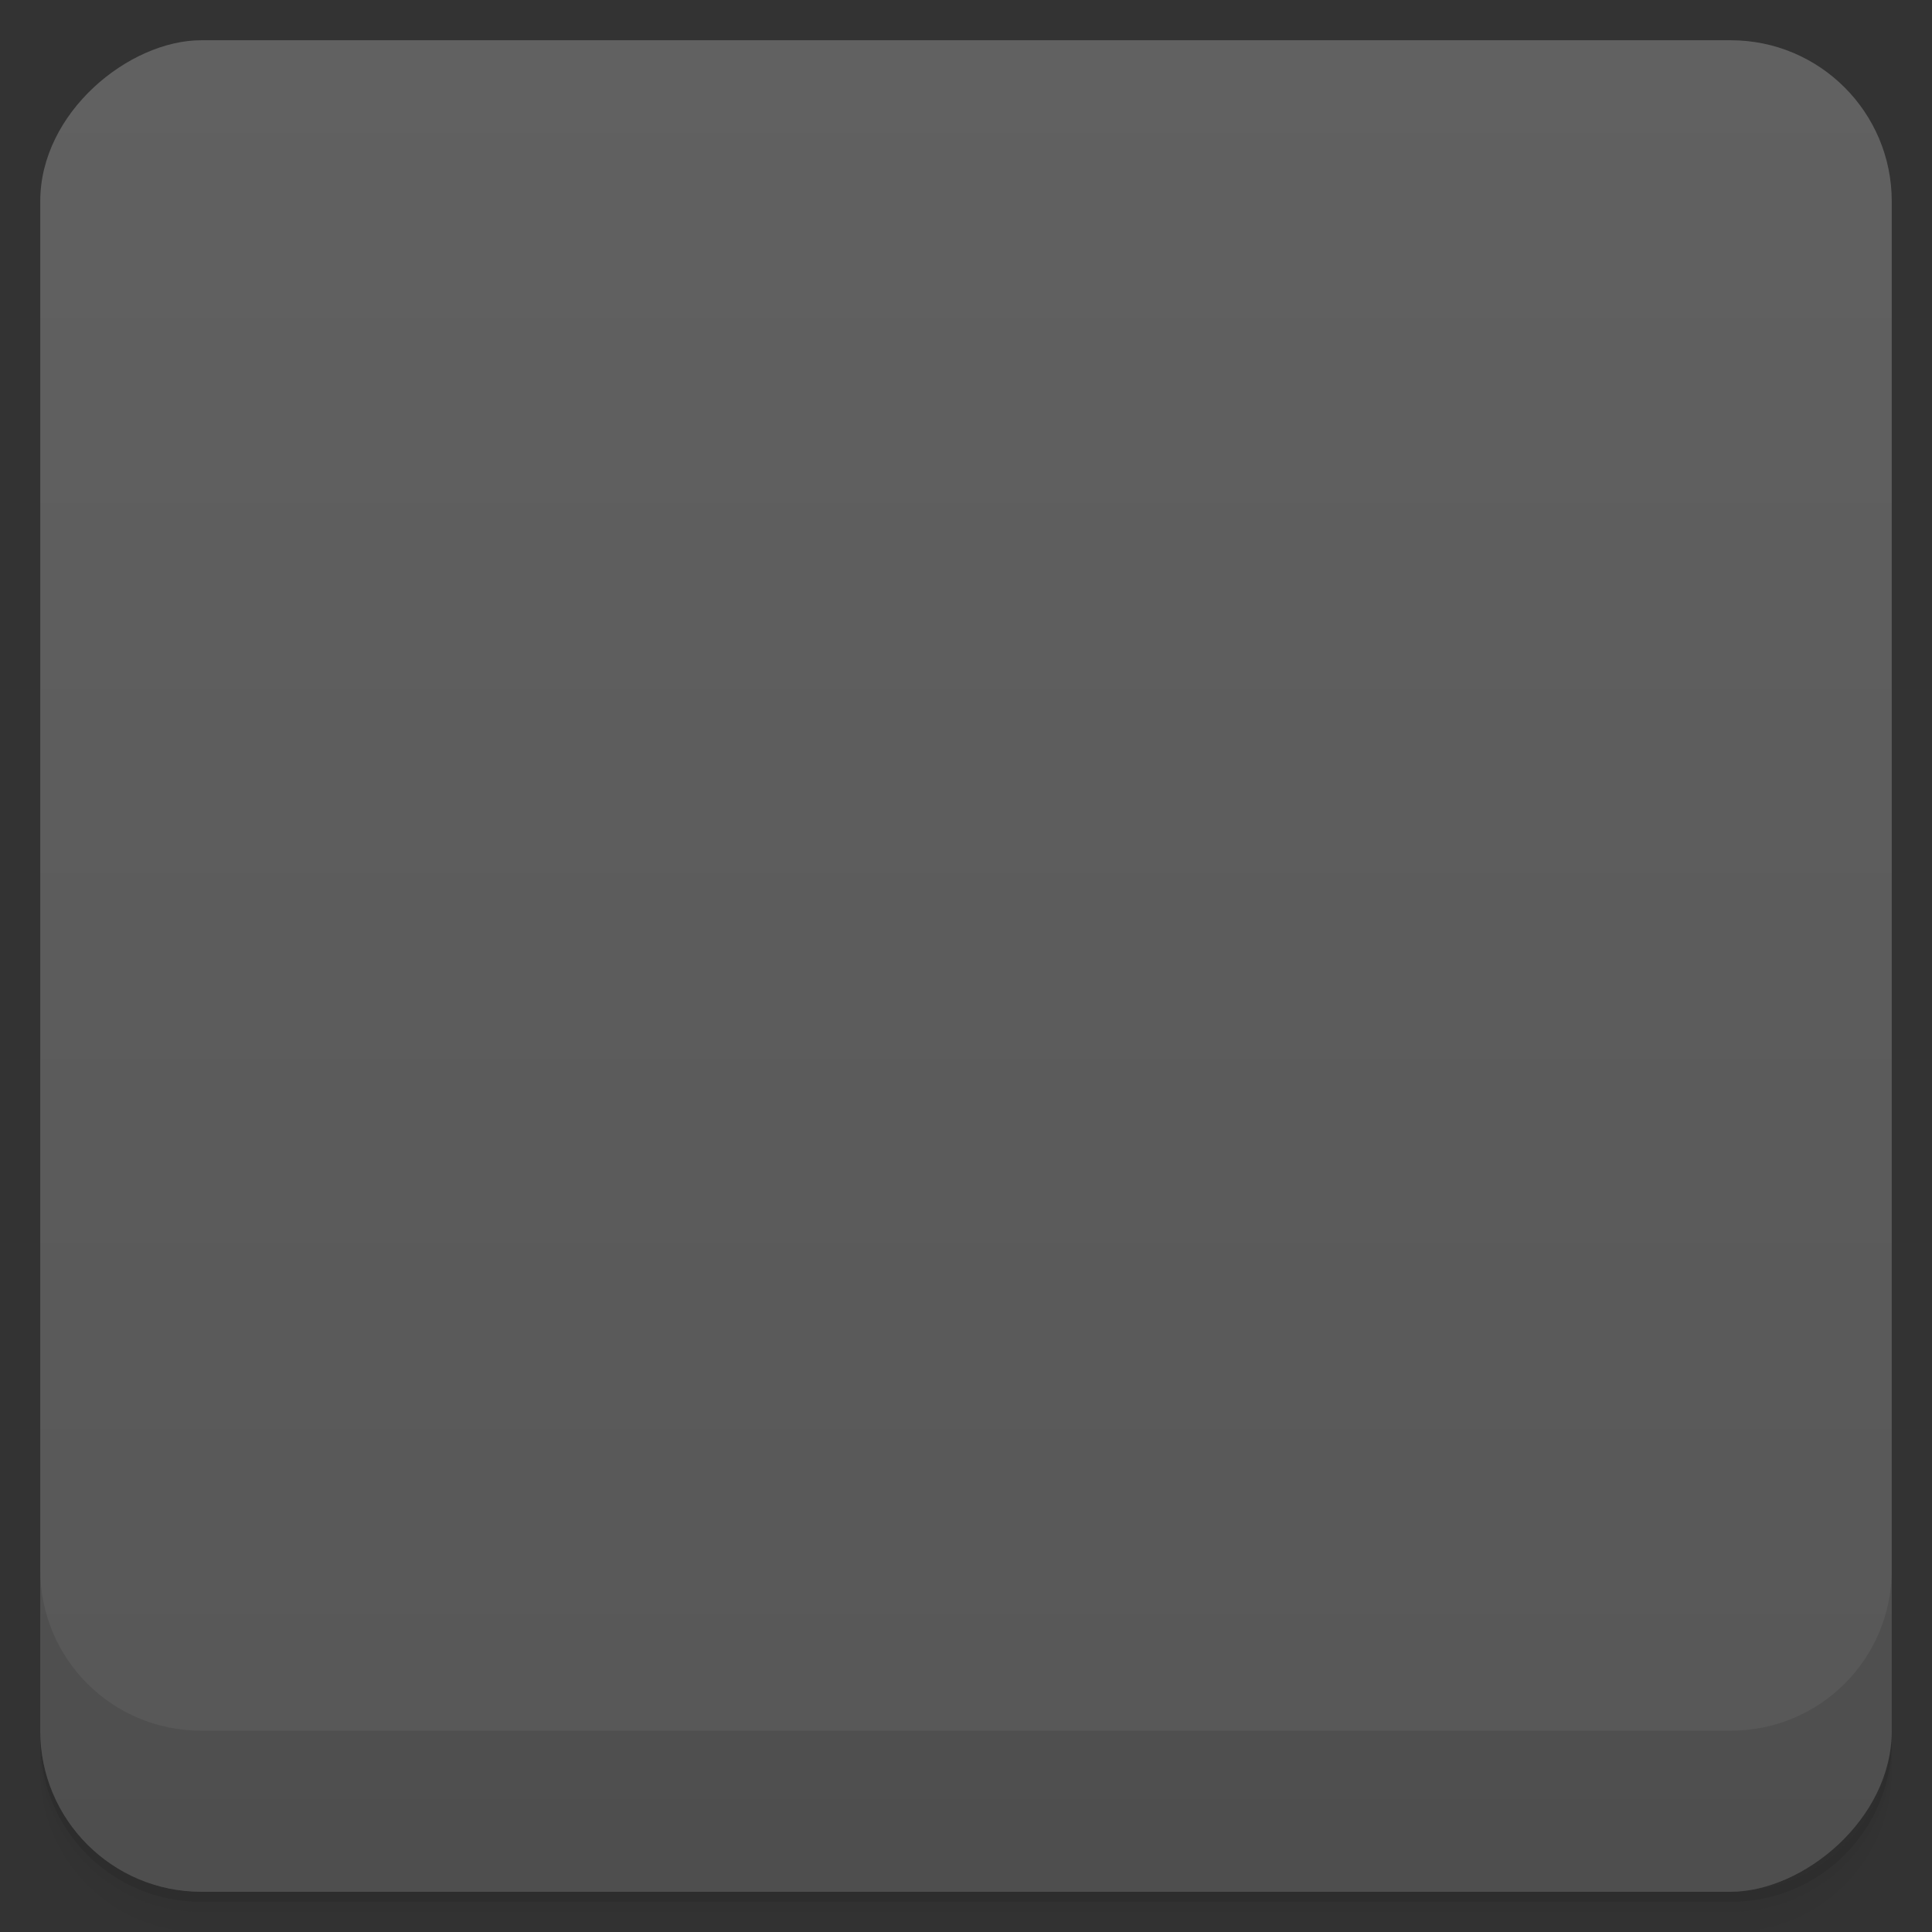 <svg viewBox="0 0 48 48">
  <rect x="0" y="0" width="48" height="48" fill="#333333" stroke="none"/>
  <defs>
    <linearGradient id="a" x1="1" x2="47" gradientUnits="userSpaceOnUse" gradientTransform="translate(-48 .002)">
      <stop stop-color="#575757"/>
      <stop offset="1" stop-color="#616161"/>
    </linearGradient>
    <clipPath id="b"/>
    <clipPath id="c"/>
  </defs>
  <path d="M1 43v.25c0 2.216 1.784 4 4 4h38c2.216 0 4-1.784 4-4V43c0 2.216-1.784 4-4 4H5c-2.216 0-4-1.784-4-4zm0 .5v.5c0 2.216 1.784 4 4 4h38c2.216 0 4-1.784 4-4v-.5c0 2.216-1.784 4-4 4H5c-2.216 0-4-1.784-4-4z" opacity=".02"/>
  <path d="M1 43.25v.25c0 2.216 1.784 4 4 4h38c2.216 0 4-1.784 4-4v-.25c0 2.216-1.784 4-4 4H5c-2.216 0-4-1.784-4-4z" opacity=".05"/>
  <path d="M1 43v.25c0 2.216 1.784 4 4 4h38c2.216 0 4-1.784 4-4V43c0 2.216-1.784 4-4 4H5c-2.216 0-4-1.784-4-4z" opacity=".1"/>
  <rect width="46" height="46" x="-47" y="1" rx="4" transform="rotate(-90)" fill="url(#a)"/>
  <g opacity=".1" clip-path="url(#b)">
    <path d="M18 11h12c.551 0 1 .449 1 1v12c0 .551-.449 1-1 1H18c-.551 0-1-.449-1-1V12c0-.551.449-1 1-1m0 0"/>
    <path d="M13 19h22c.551 0 1 .449 1 1v10c0 .551-.449 1-1 1H13c-.551 0-1-.449-1-1V20c0-.551.449-1 1-1m0 0"/>
    <path d="M17 25h14v12H17m0-12"/>
  </g>
  <g>
    <g clip-path="url(#c)">
      <path d="M18 10h12c.551 0 1 .449 1 1v12c0 .551-.449 1-1 1H18c-.551 0-1-.449-1-1V11c0-.551.449-1 1-1m0 0" fill="#ffeca1"/>
      <path d="M13 18h22c.551 0 1 .449 1 1v10c0 .551-.449 1-1 1H13c-.551 0-1-.449-1-1V19c0-.551.449-1 1-1m0 0" fill="#c1c1c1"/>
      <path d="M17 24h14v12H17m0-12" fill="#eaeaea"/>
    </g>
  </g>
  <g>
    <path d="M1 38.998v4c0 2.216 1.784 4 4 4h38c2.216 0 4-1.784 4-4v-4c0 2.216-1.784 4-4 4H5c-2.216 0-4-1.784-4-4z" opacity=".1"/>
  </g>
</svg>
